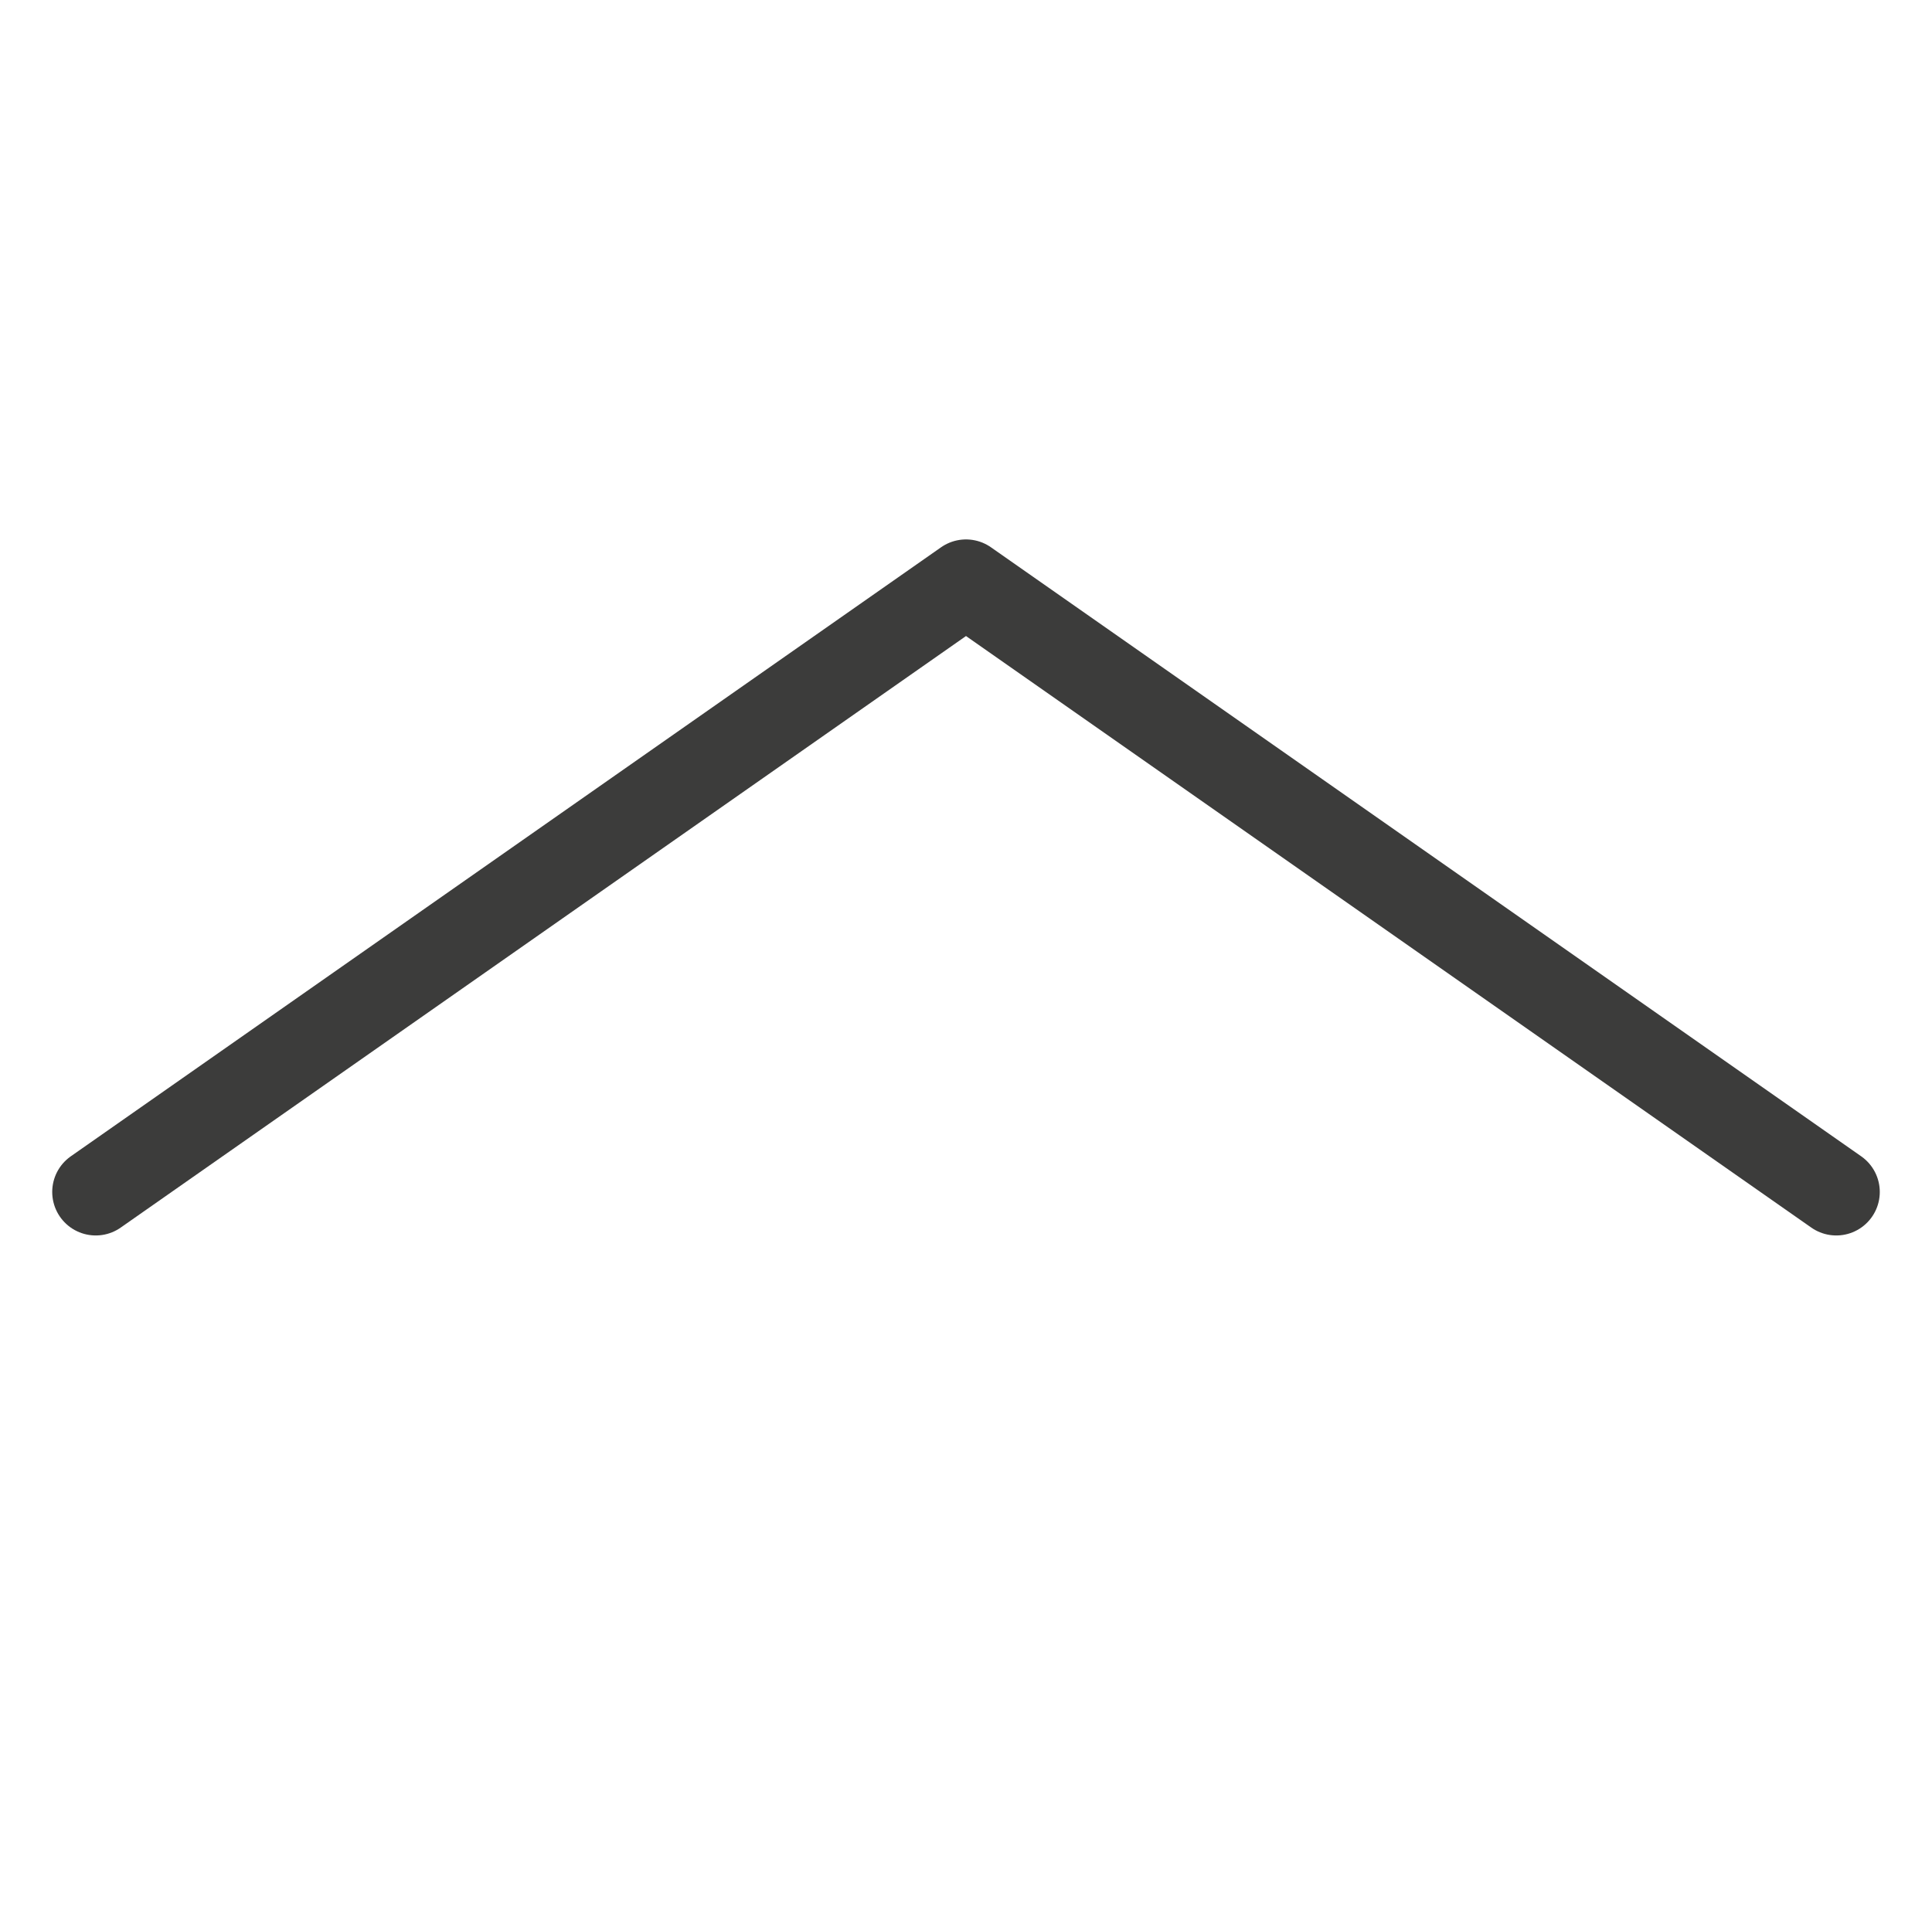 <?xml version="1.0" encoding="utf-8"?>
<!-- Generator: Adobe Illustrator 19.0.0, SVG Export Plug-In . SVG Version: 6.00 Build 0)  -->
<svg version="1.1" id="Слой_1" xmlns="http://www.w3.org/2000/svg" xmlns:xlink="http://www.w3.org/1999/xlink" x="0px" y="0px"
	 viewBox="-51 46.3 22.2 22.1" style="enable-background:new -51 46.3 22.2 22.1;" xml:space="preserve">
<style type="text/css">
	.st0{fill:none;stroke:#3C3C3B;stroke-linecap:round;stroke-linejoin:round;stroke-miterlimit:10;}
</style>
<polyline id="XMLID_316_" class="st0" points="-29.9,60 -39.9,53 -49.9,60 "/>
</svg>
